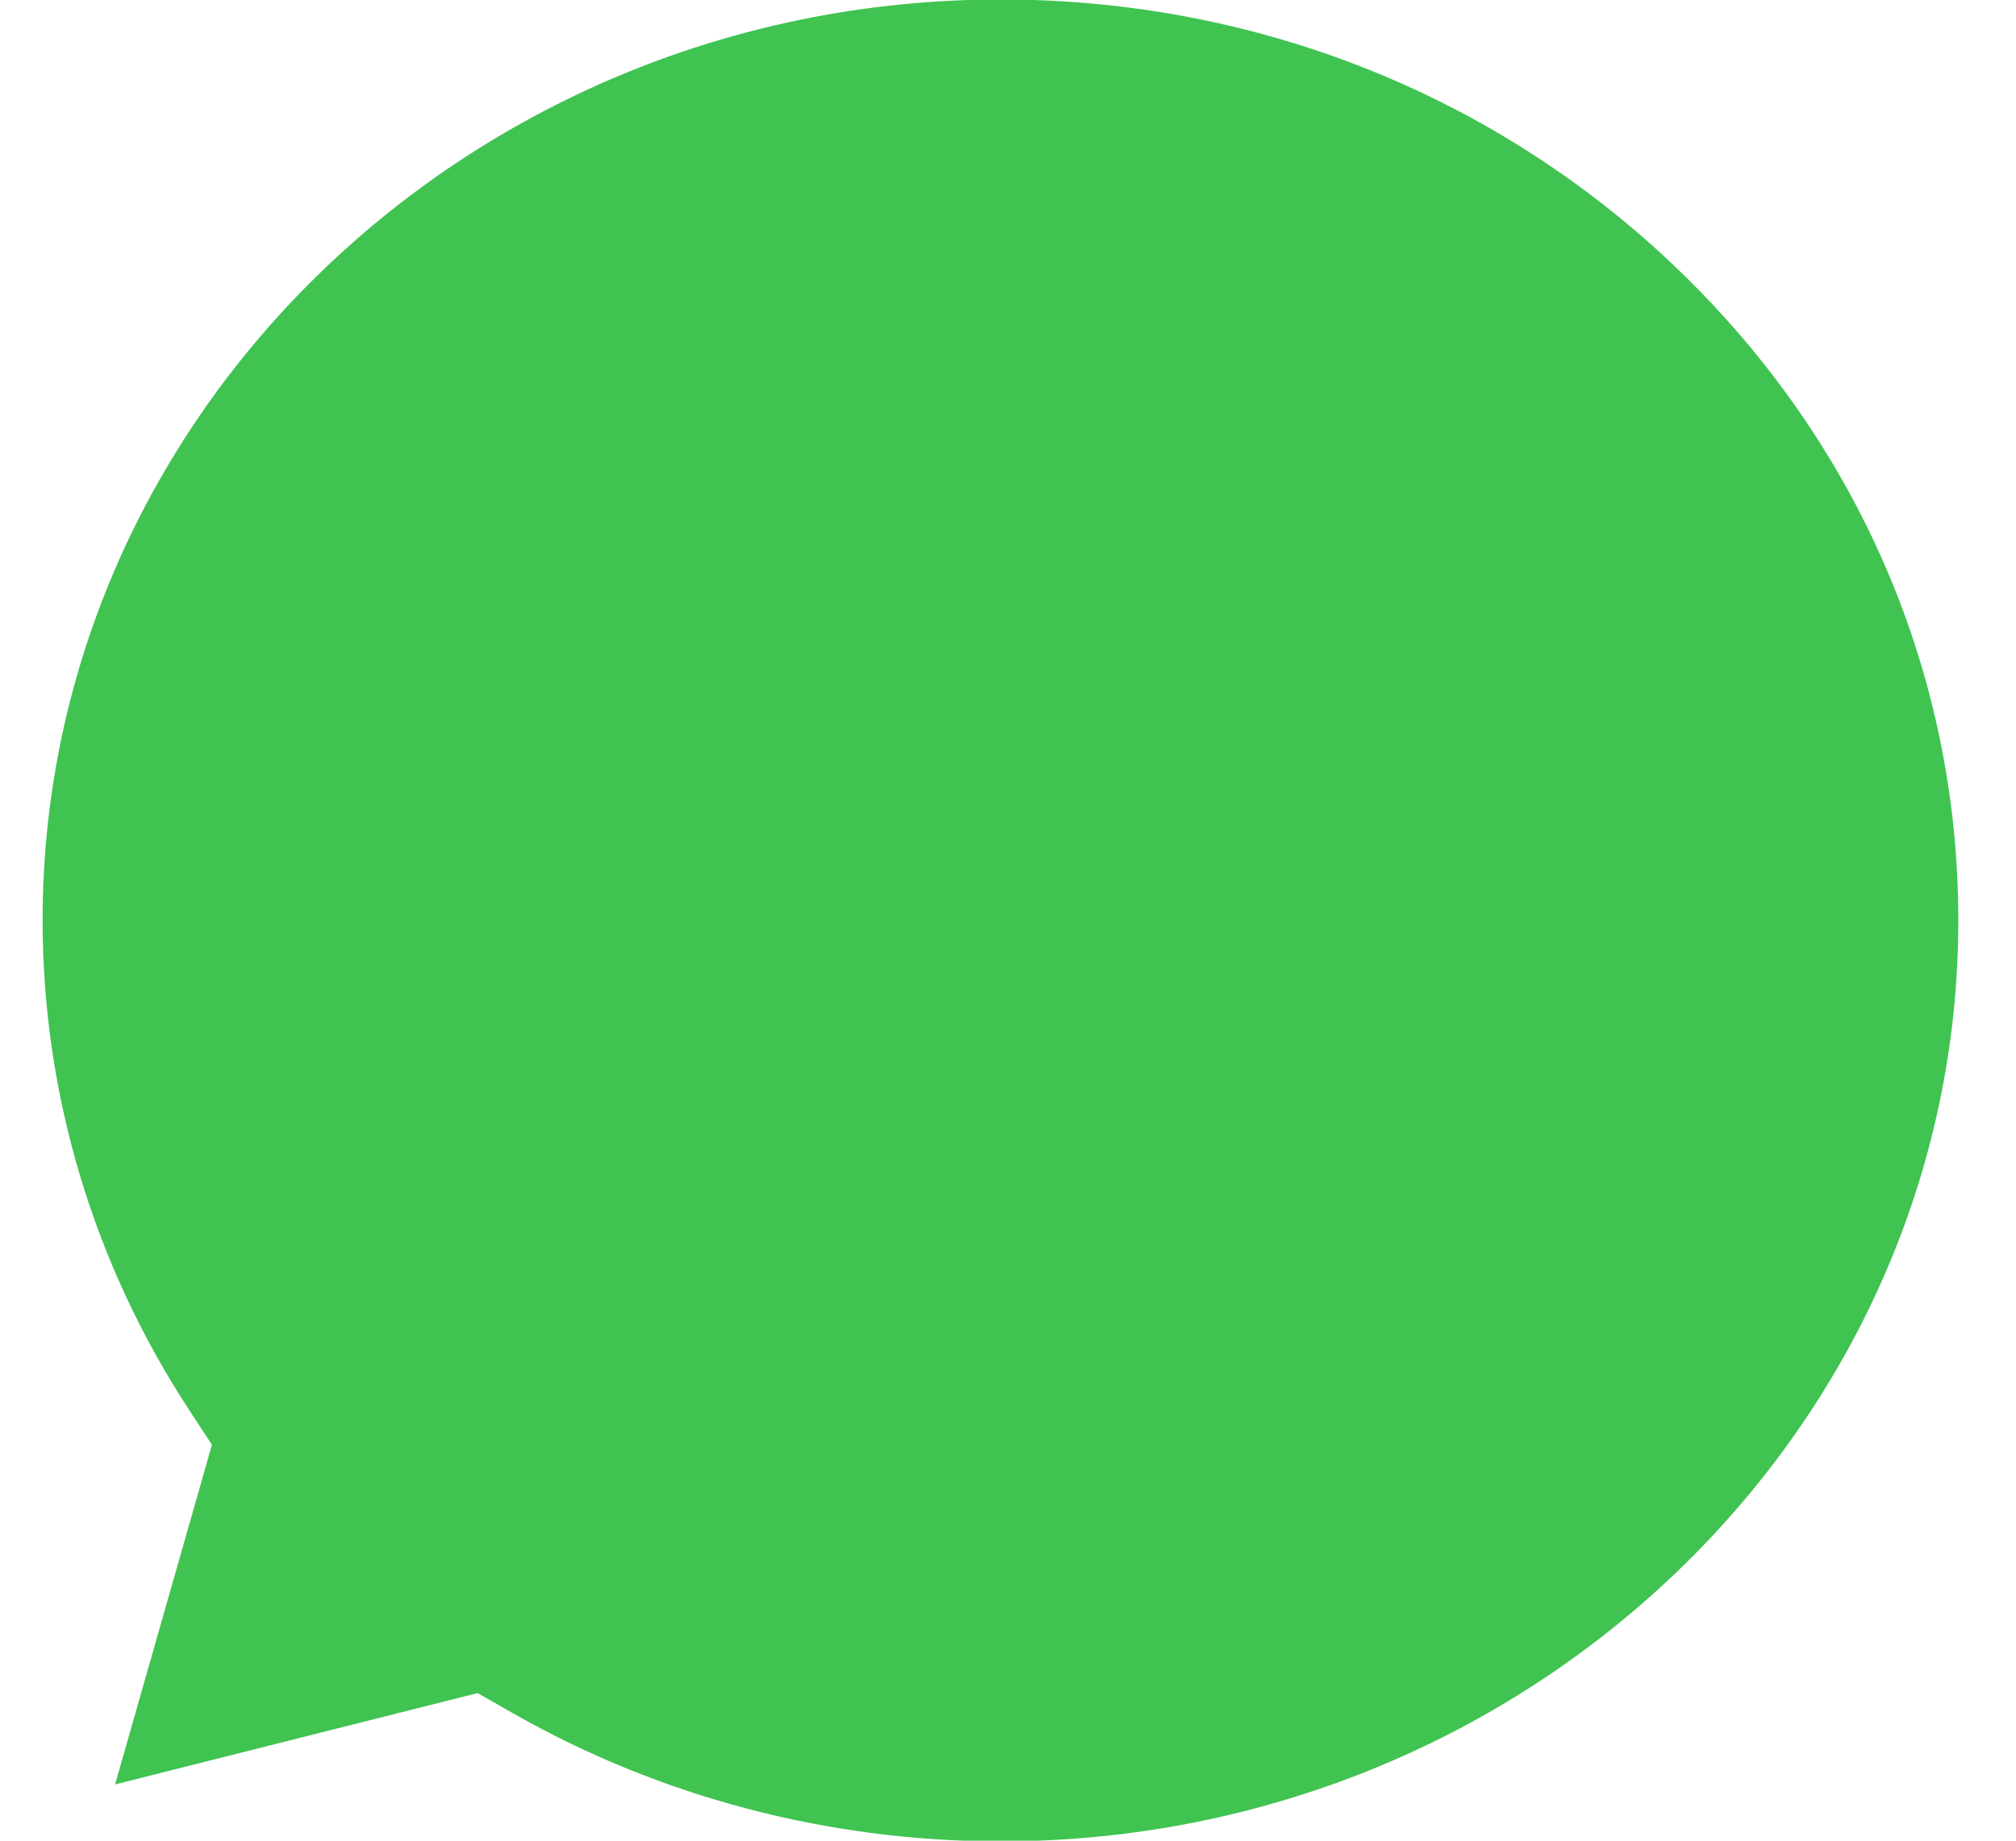 <svg width="23" height="21" viewBox="0 0 23 21" fill="none" xmlns="http://www.w3.org/2000/svg">
<path fill-rule="evenodd" clip-rule="evenodd" d="M19.144 3.074C17.081 1.088 14.338 -0.006 11.418 -0.006C5.391 -0.006 0.489 4.705 0.486 10.496C0.486 12.48 1.063 14.412 2.157 16.085L2.418 16.483L1.313 20.358L5.449 19.316L5.849 19.544C7.526 20.501 9.45 21.007 11.411 21.008H11.415C17.438 21.008 22.34 16.296 22.342 10.504C22.343 7.698 21.208 5.059 19.144 3.074Z" fill="#40C351"/>
</svg>
